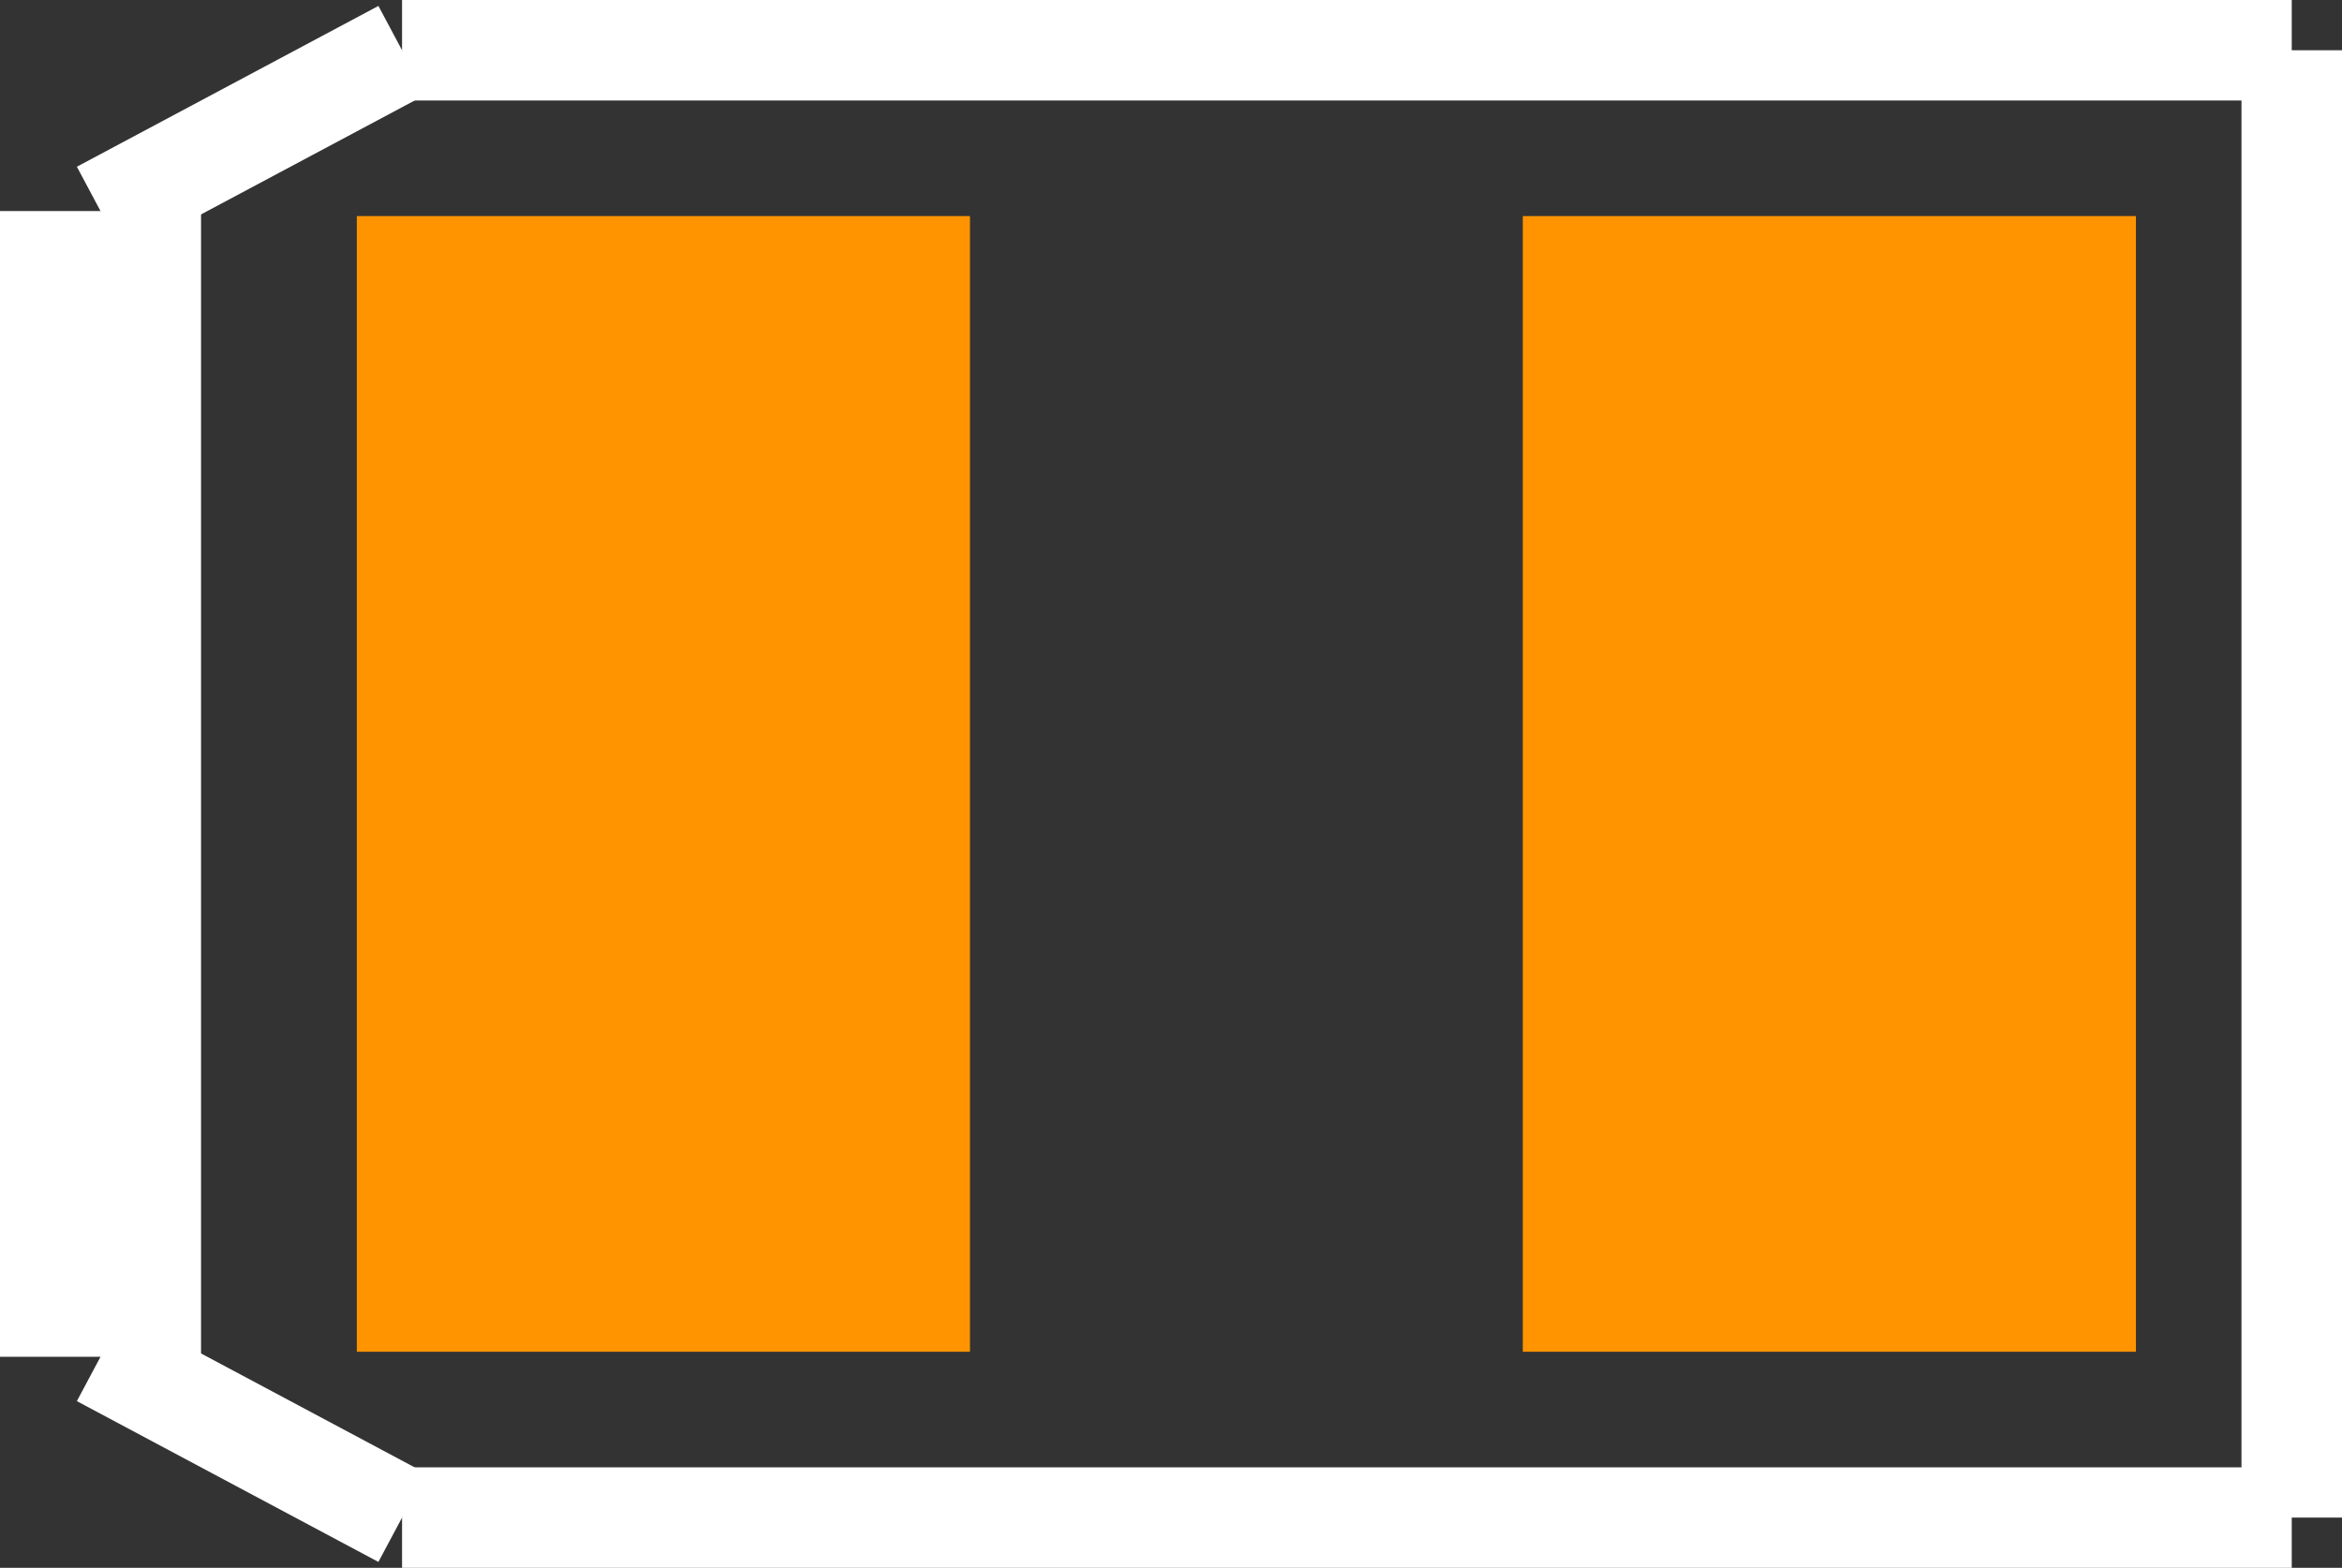 <?xml version="1.0" encoding="UTF-8" standalone="no"?> <svg xmlns:svg="http://www.w3.org/2000/svg" xmlns="http://www.w3.org/2000/svg" version="1.2" baseProfile="tiny" x="0in" y="0in" width="0.233in" height="0.156in" viewBox="0 0 23300 15600" ><rect x="0" y="0" width="23300" height="15600" fill="#333333" stroke="none"/><title>SOD87.fp</title><desc>Geda footprint file 'SOD87.fp' converted by Fritzing</desc><g id="copper1">
 <line fill="none" connectorname="1" stroke="#ff9400" stroke-linejoin="miter" stroke-linecap="square" id="connector0pin" y1="5200" x1="6600" y2="10400" stroke-width="6100" x2="6600"/>
 <line fill="none" connectorname="2" stroke="#ff9400" stroke-linejoin="miter" stroke-linecap="square" id="connector1pin" y1="5200" x1="18200" y2="10400" stroke-width="6100" x2="18200"/>
</g>
<g id="silkscreen">
 <line fill="none" stroke="white" y1="2100" x1="1000" y2="13500" stroke-width="2000" x2="1000"/>
 <line fill="none" stroke="white" y1="13500" x1="1000" y2="15100" stroke-width="1000" x2="4000"/>
 <line fill="none" stroke="white" y1="15100" x1="4000" y2="15100" stroke-width="1000" x2="22800"/>
 <line fill="none" stroke="white" y1="15100" x1="22800" y2="500" stroke-width="1000" x2="22800"/>
 <line fill="none" stroke="white" y1="500" x1="22800" y2="500" stroke-width="1000" x2="4000"/>
 <line fill="none" stroke="white" y1="500" x1="4000" y2="2100" stroke-width="1000" x2="1000"/>
</g>
</svg>